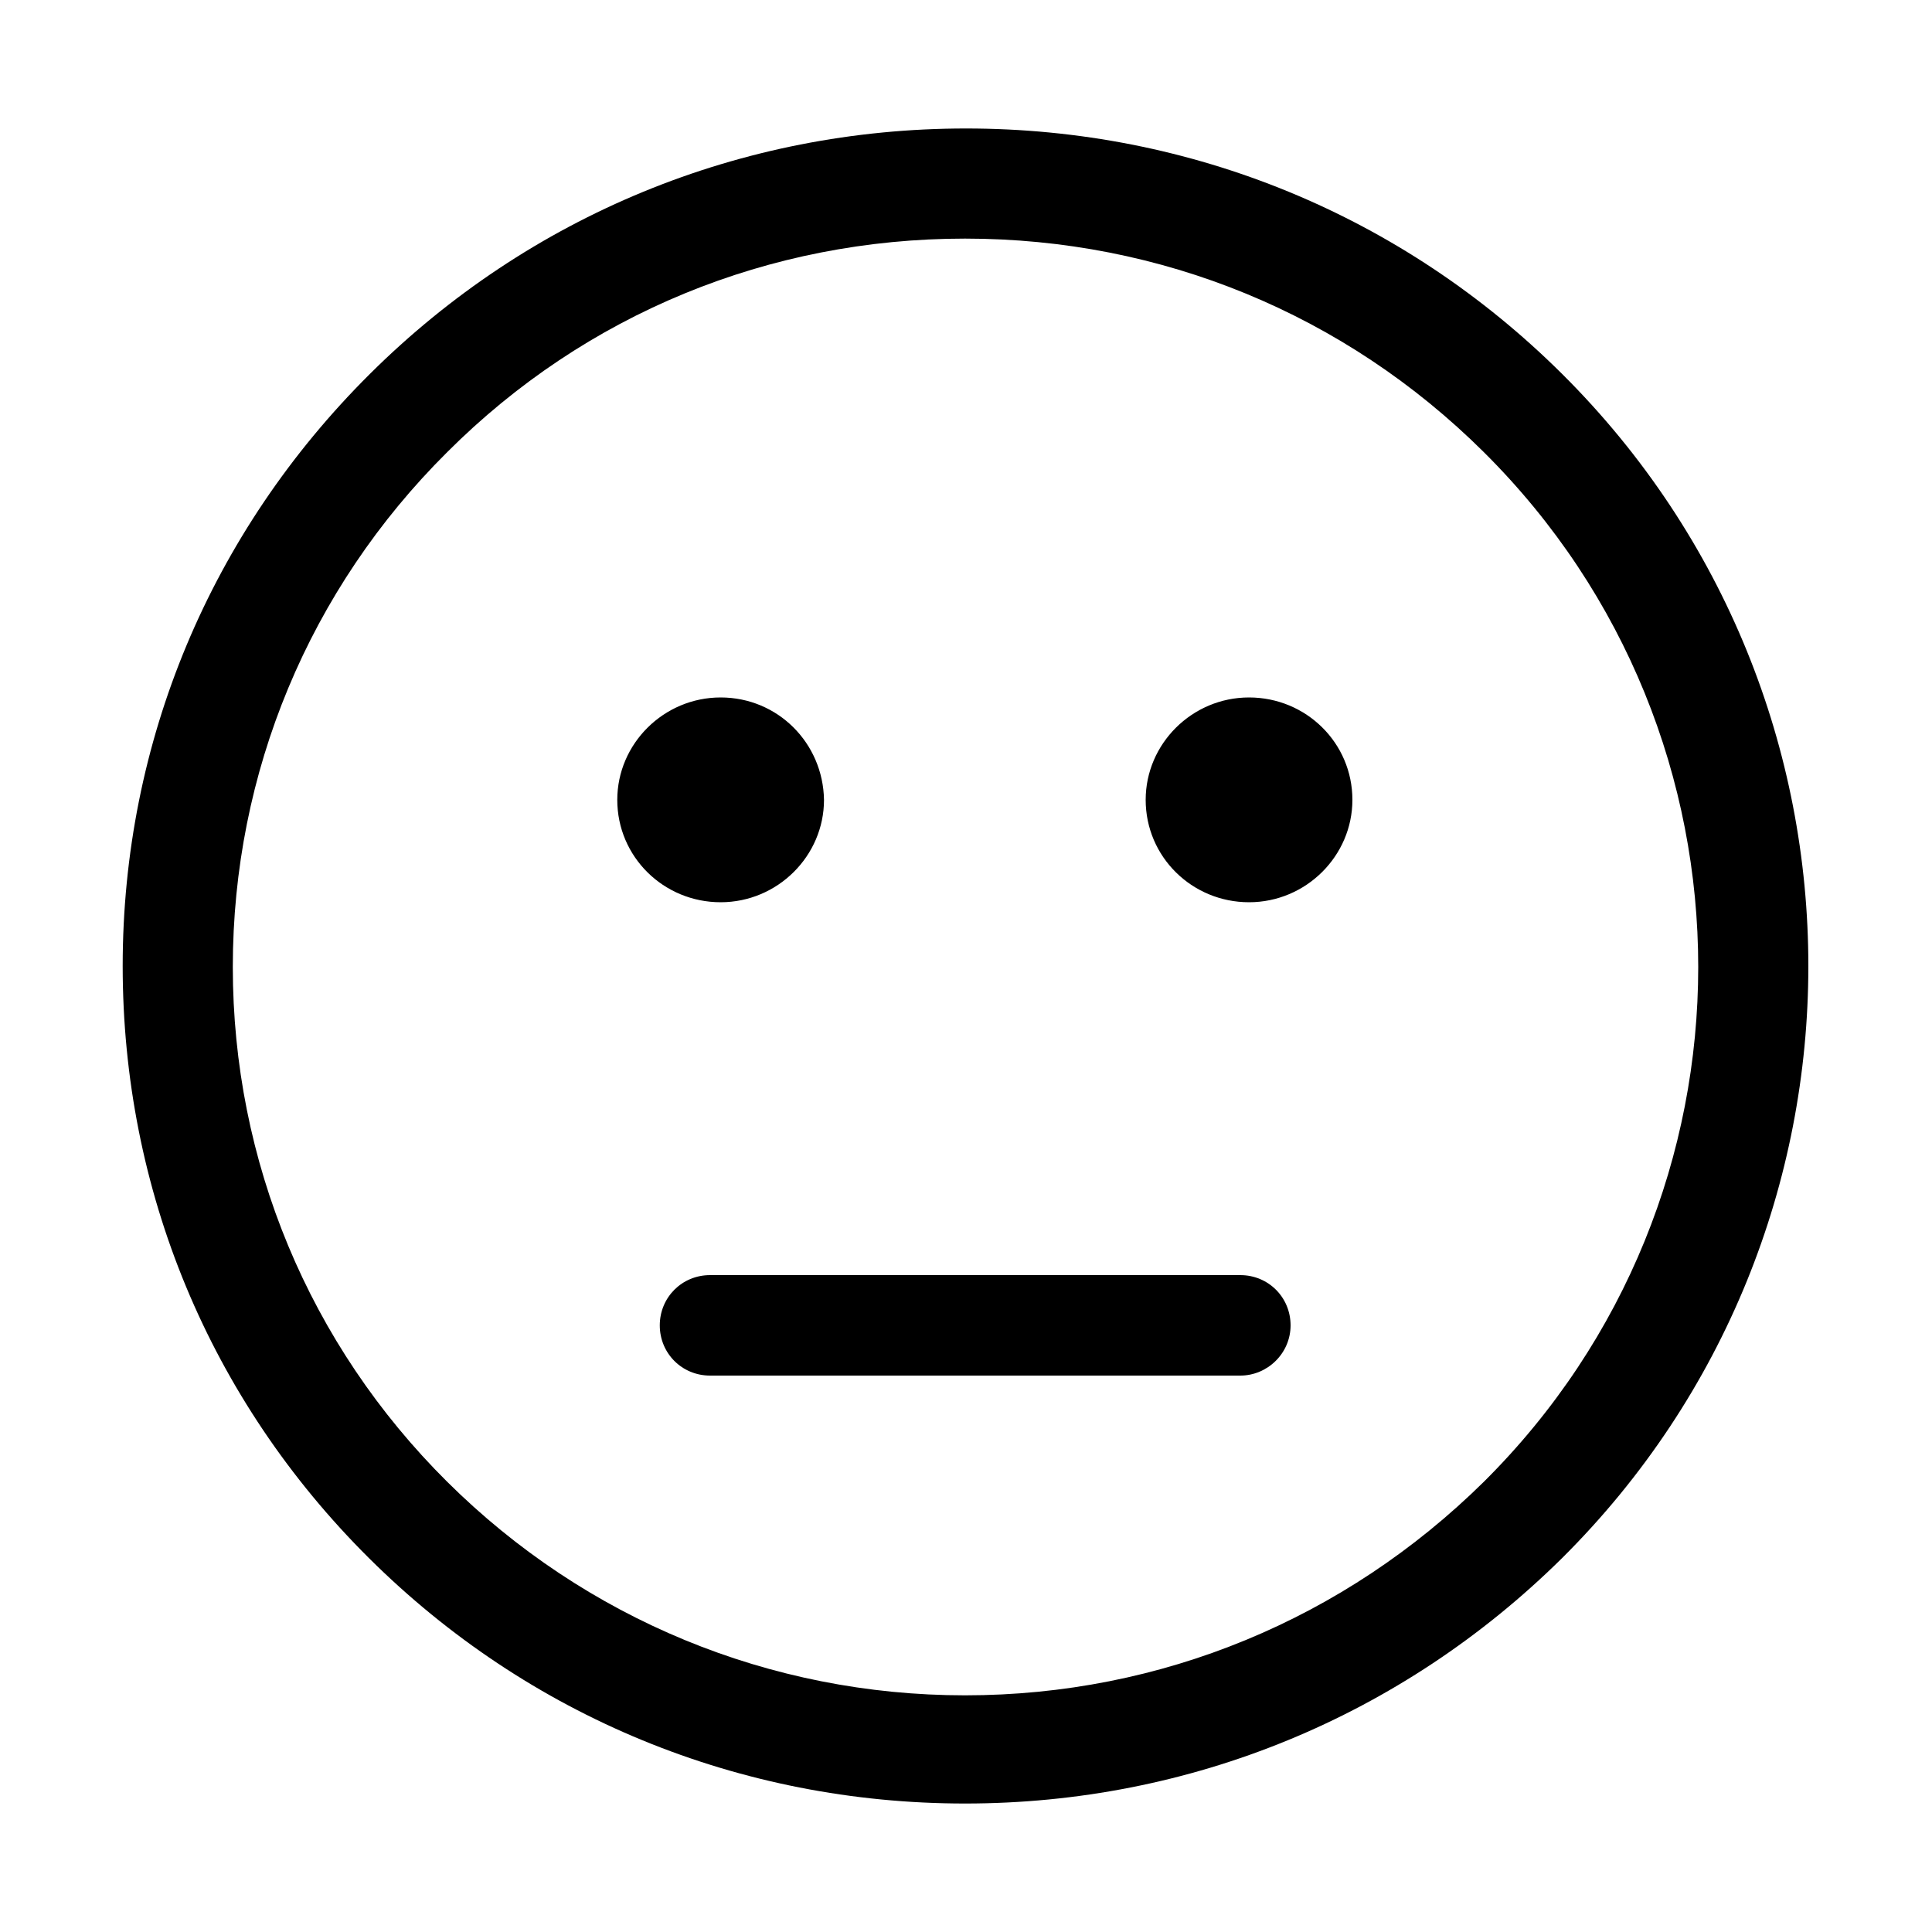 <?xml version="1.0" standalone="no"?><!DOCTYPE svg PUBLIC "-//W3C//DTD SVG 1.1//EN" "http://www.w3.org/Graphics/SVG/1.1/DTD/svg11.dtd"><svg t="1656745167873" class="icon" viewBox="0 0 1024 1024" version="1.1" xmlns="http://www.w3.org/2000/svg" p-id="8850" xmlns:xlink="http://www.w3.org/1999/xlink" width="200" height="200"><defs><style type="text/css"></style></defs><path d="M511.488 955.904c-119.296 0-231.424-46.08-315.904-130.048s-130.56-195.072-130.56-313.856c0-118.784 46.592-229.888 131.072-313.856s196.608-130.048 315.904-130.048 231.424 46.08 315.904 130.048c174.08 173.056 174.08 454.656 0 627.712C742.912 909.824 630.784 955.904 511.488 955.904L511.488 955.904 511.488 955.904 511.488 955.904 511.488 955.904zM511.488 126.464c-103.936 0-201.216 39.936-274.432 113.152-73.216 72.704-113.664 169.984-113.664 272.896 0 102.912 40.448 200.192 113.664 272.896 73.216 72.704 171.008 113.152 274.432 113.152 103.936 0 201.216-40.448 274.944-113.152 151.552-150.528 151.552-395.264 0-545.792C712.704 166.4 615.424 126.464 511.488 126.464L511.488 126.464 511.488 126.464 511.488 126.464 511.488 126.464zM381.952 369.664c-30.208 0-54.784 24.576-54.784 54.272 0 30.208 24.576 54.272 54.784 54.272 30.208 0 54.784-24.576 54.784-54.272C436.224 393.728 412.16 369.664 381.952 369.664L381.952 369.664 381.952 369.664 381.952 369.664 381.952 369.664zM662.016 369.664c-30.208 0-54.784 24.576-54.784 54.272 0 30.208 24.576 54.272 54.784 54.272 30.208 0 54.784-24.576 54.784-54.272C716.8 393.728 692.224 369.664 662.016 369.664L662.016 369.664 662.016 369.664 662.016 369.664 662.016 369.664z" p-id="8851"></path><path d="M657.408 729.088l-281.088 0c-14.848 0-26.624-11.776-26.624-26.624l0 0c0-14.848 11.776-26.624 26.624-26.624l281.088 0c14.848 0 26.624 11.776 26.624 26.624l0 0C684.032 717.312 671.744 729.088 657.408 729.088z" p-id="8852"></path></svg>
